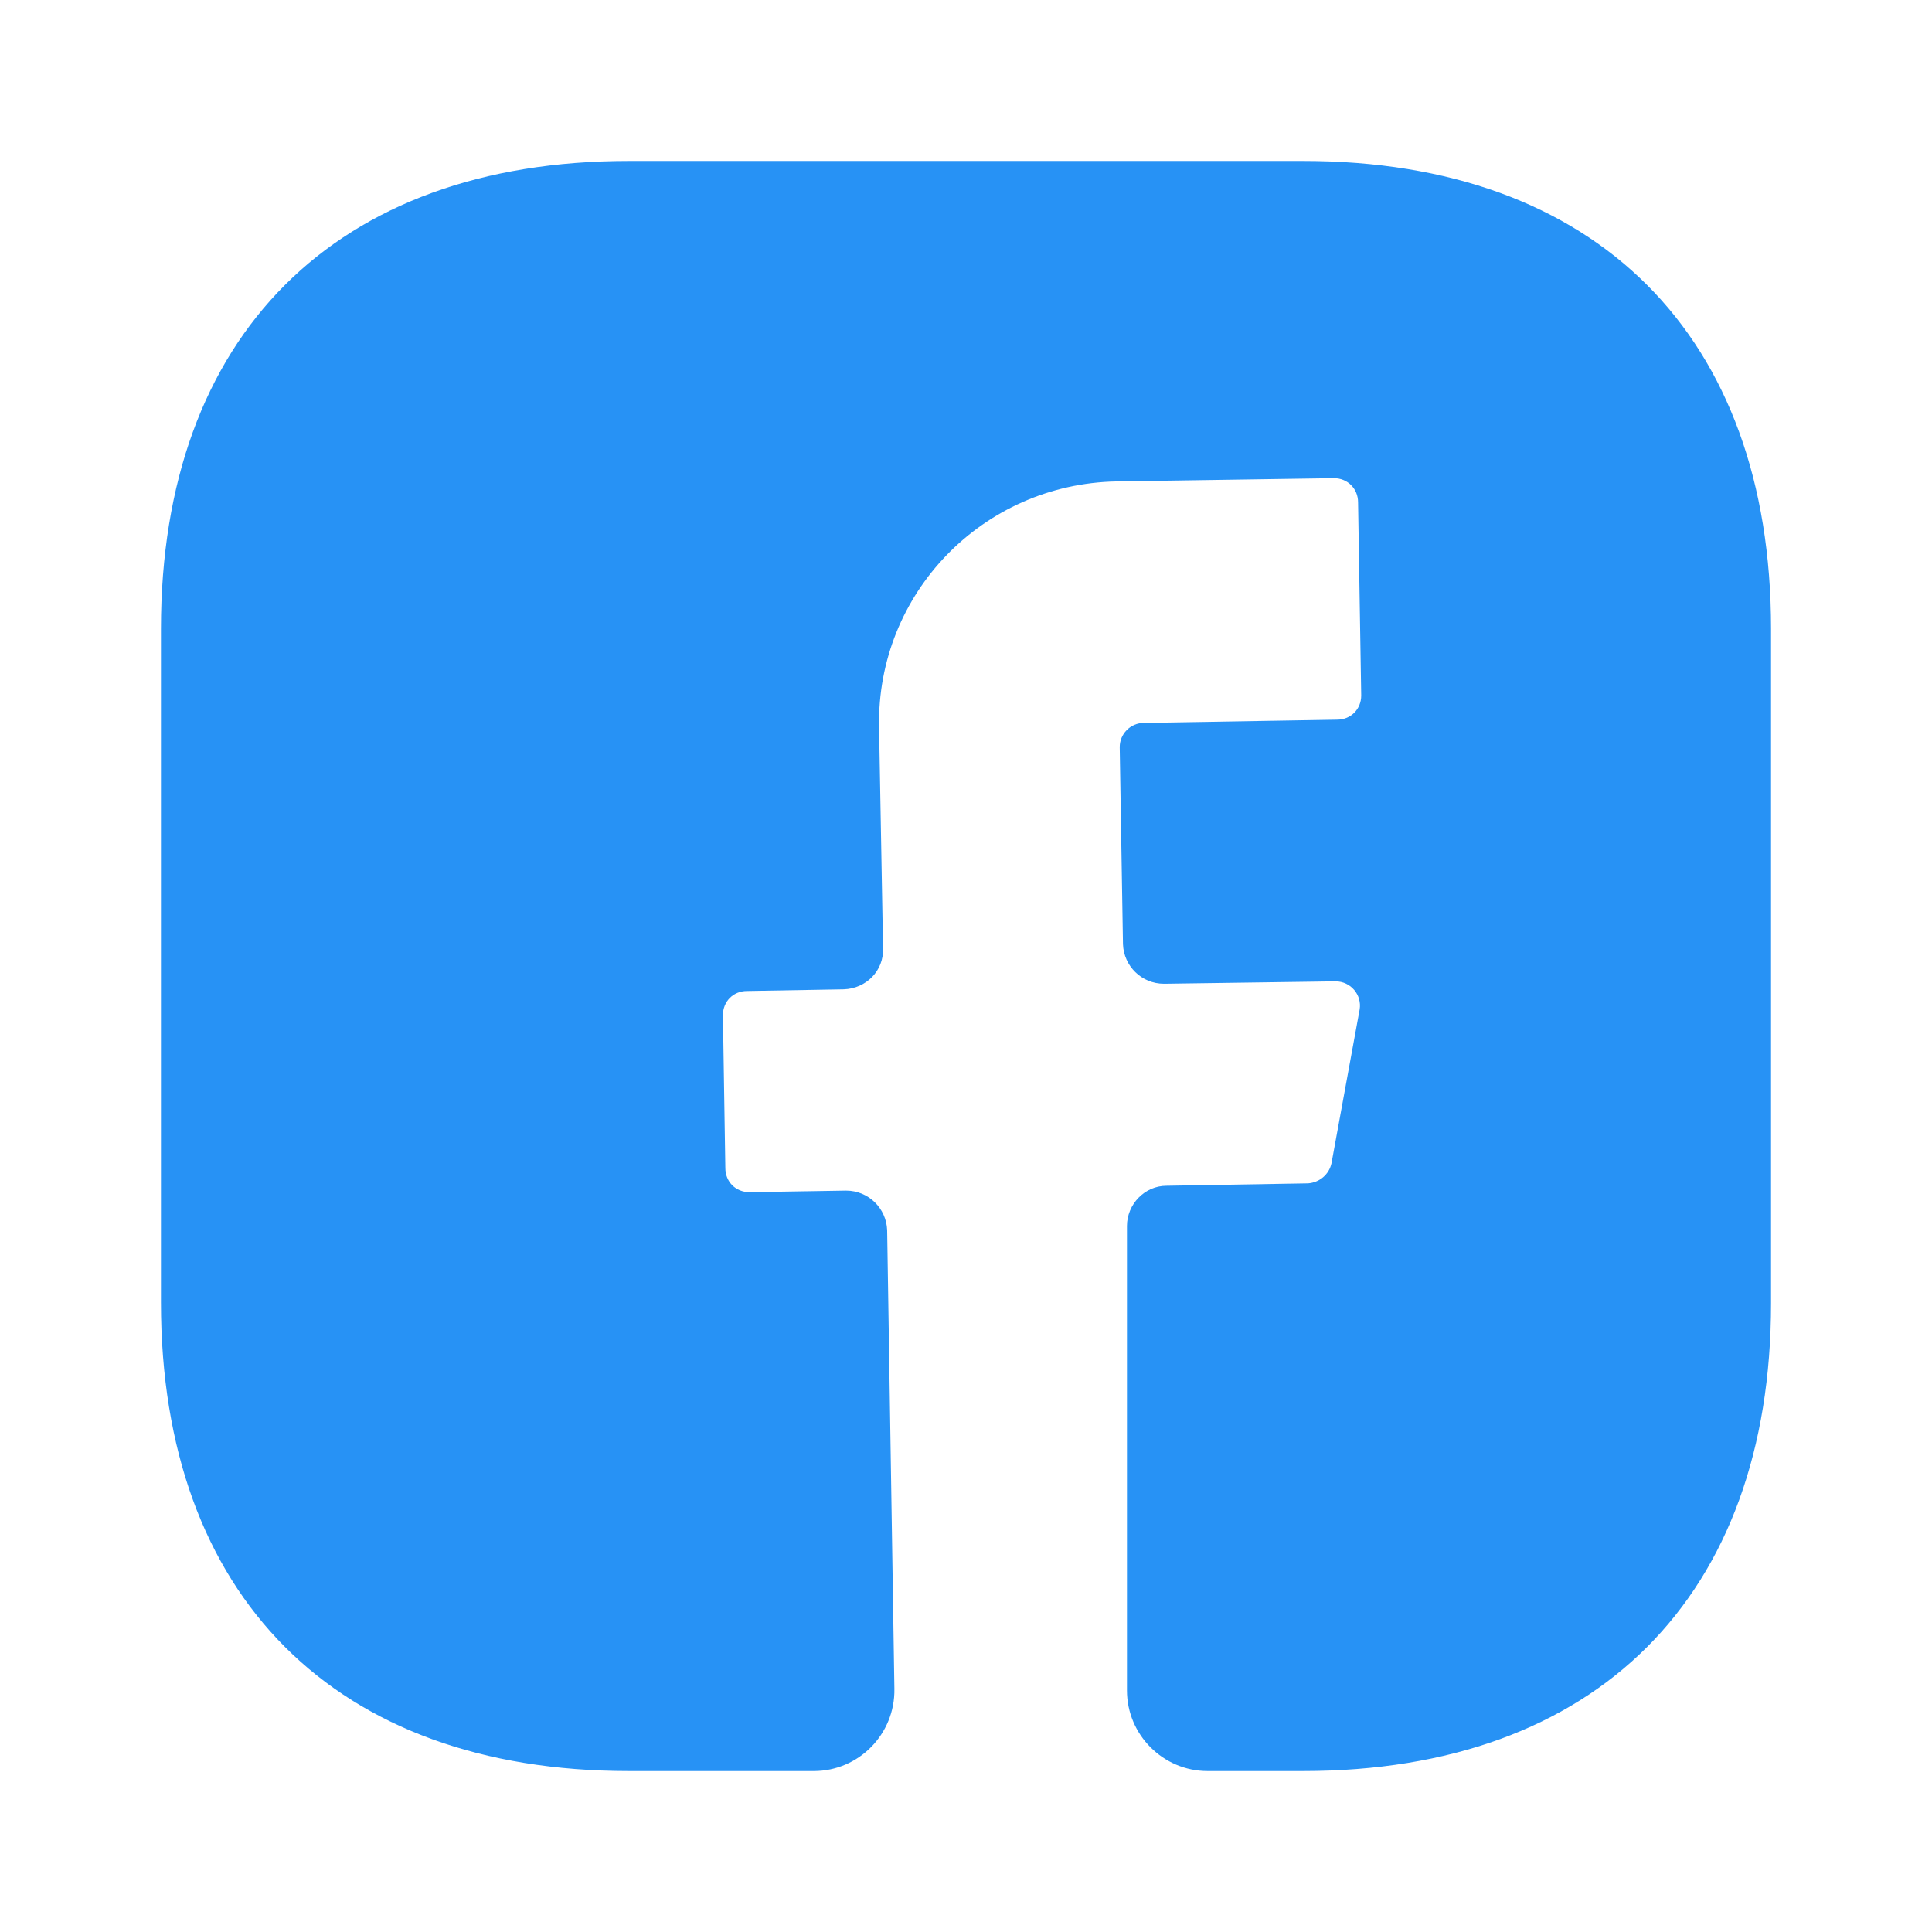 <svg width="16" height="16" viewBox="0 0 16 16" fill="none" xmlns="http://www.w3.org/2000/svg">
<path d="M14.667 10.793C14.667 13.22 13.22 14.667 10.793 14.667H10C9.633 14.667 9.333 14.367 9.333 14V10.153C9.333 9.973 9.48 9.82 9.66 9.82L10.833 9.8C10.927 9.793 11.007 9.727 11.027 9.633L11.26 8.36C11.28 8.24 11.187 8.127 11.06 8.127L9.64 8.147C9.453 8.147 9.307 8 9.3 7.82L9.273 6.187C9.273 6.08 9.36 5.987 9.473 5.987L11.073 5.96C11.187 5.96 11.273 5.873 11.273 5.76L11.247 4.16C11.247 4.047 11.16 3.96 11.047 3.96L9.247 3.987C8.14 4.007 7.26 4.913 7.28 6.02L7.313 7.853C7.32 8.04 7.173 8.187 6.987 8.193L6.187 8.207C6.073 8.207 5.987 8.293 5.987 8.407L6.007 9.673C6.007 9.787 6.093 9.873 6.207 9.873L7.007 9.86C7.193 9.86 7.34 10.007 7.347 10.187L7.407 13.987C7.413 14.36 7.113 14.667 6.74 14.667H5.207C2.78 14.667 1.333 13.22 1.333 10.787V5.207C1.333 2.78 2.78 1.333 5.207 1.333H10.793C13.22 1.333 14.667 2.78 14.667 5.207V10.793V10.793Z" fill="#2792F5"/>
</svg>
